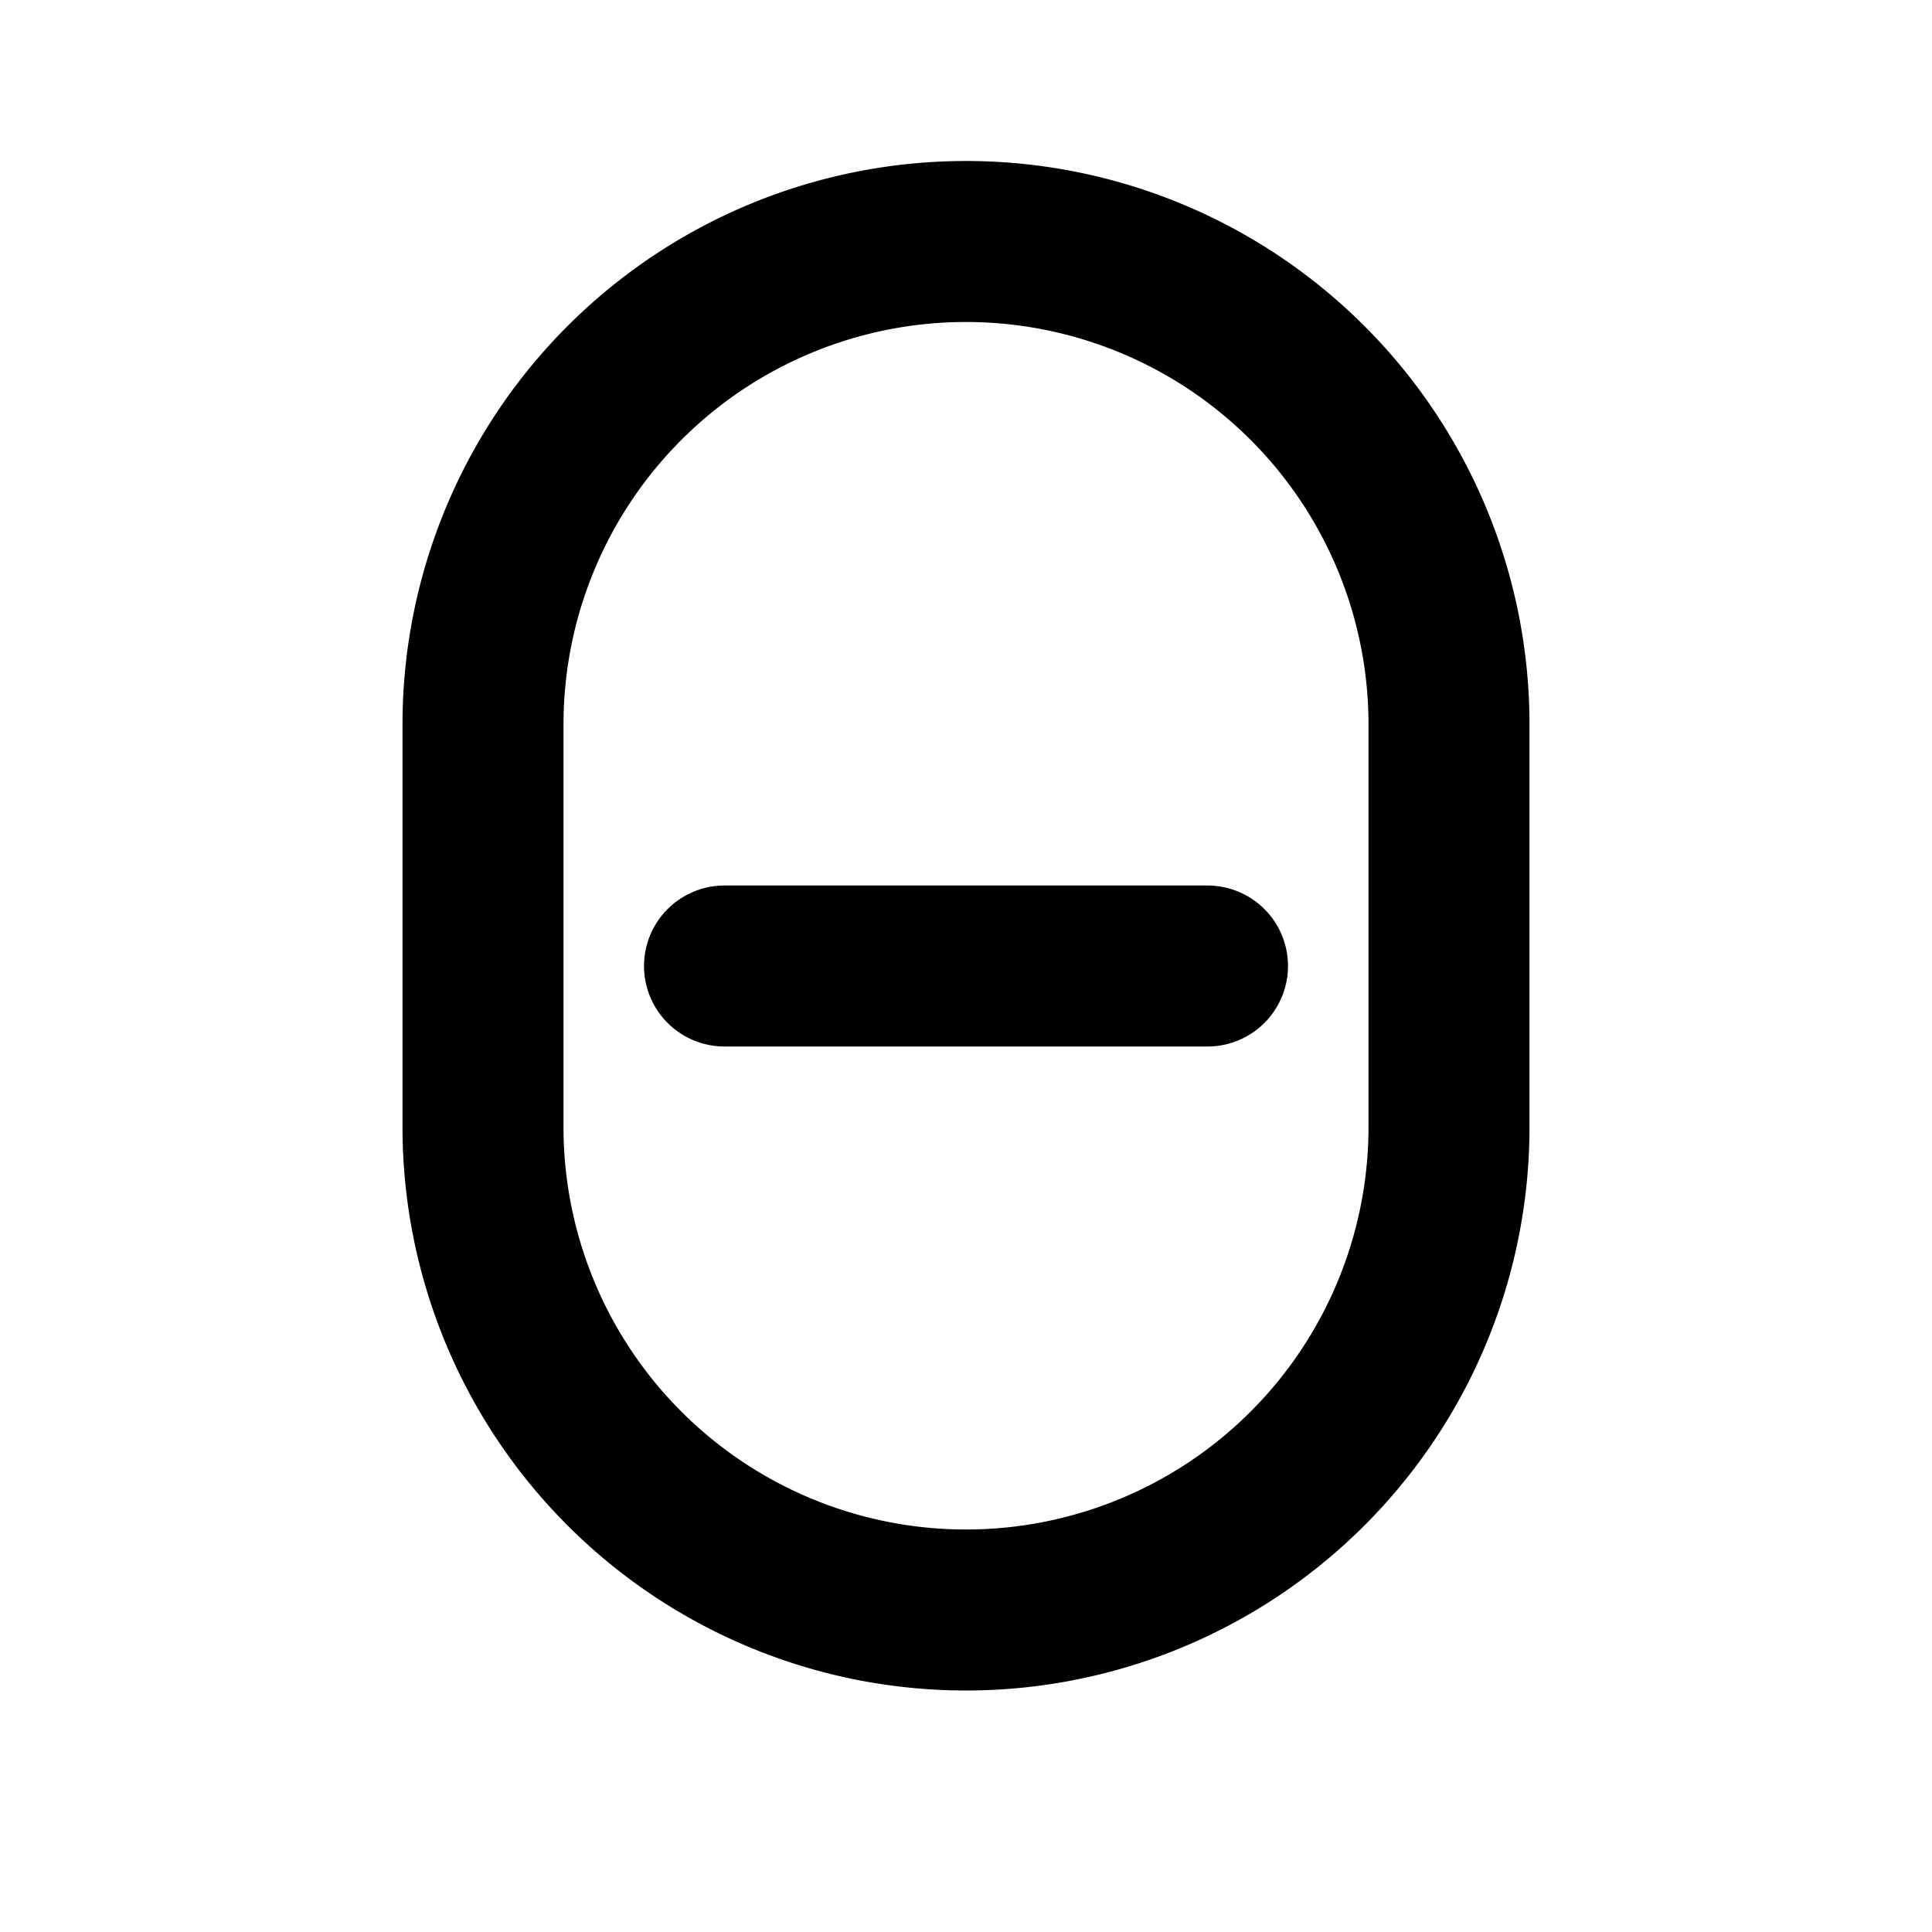<svg xmlns="http://www.w3.org/2000/svg" viewBox="0 0 24 24" aria-hidden="true" fill="none" stroke="currentColor" stroke-width="2" stroke-linecap="round" stroke-linejoin="round">
  <path d="M6 9a6 6 0 0 1 12 0v5a6 6 0 1 1-12 0z"/><path d="M9 12h6"/>
  <title>Persuasion</title>
</svg>